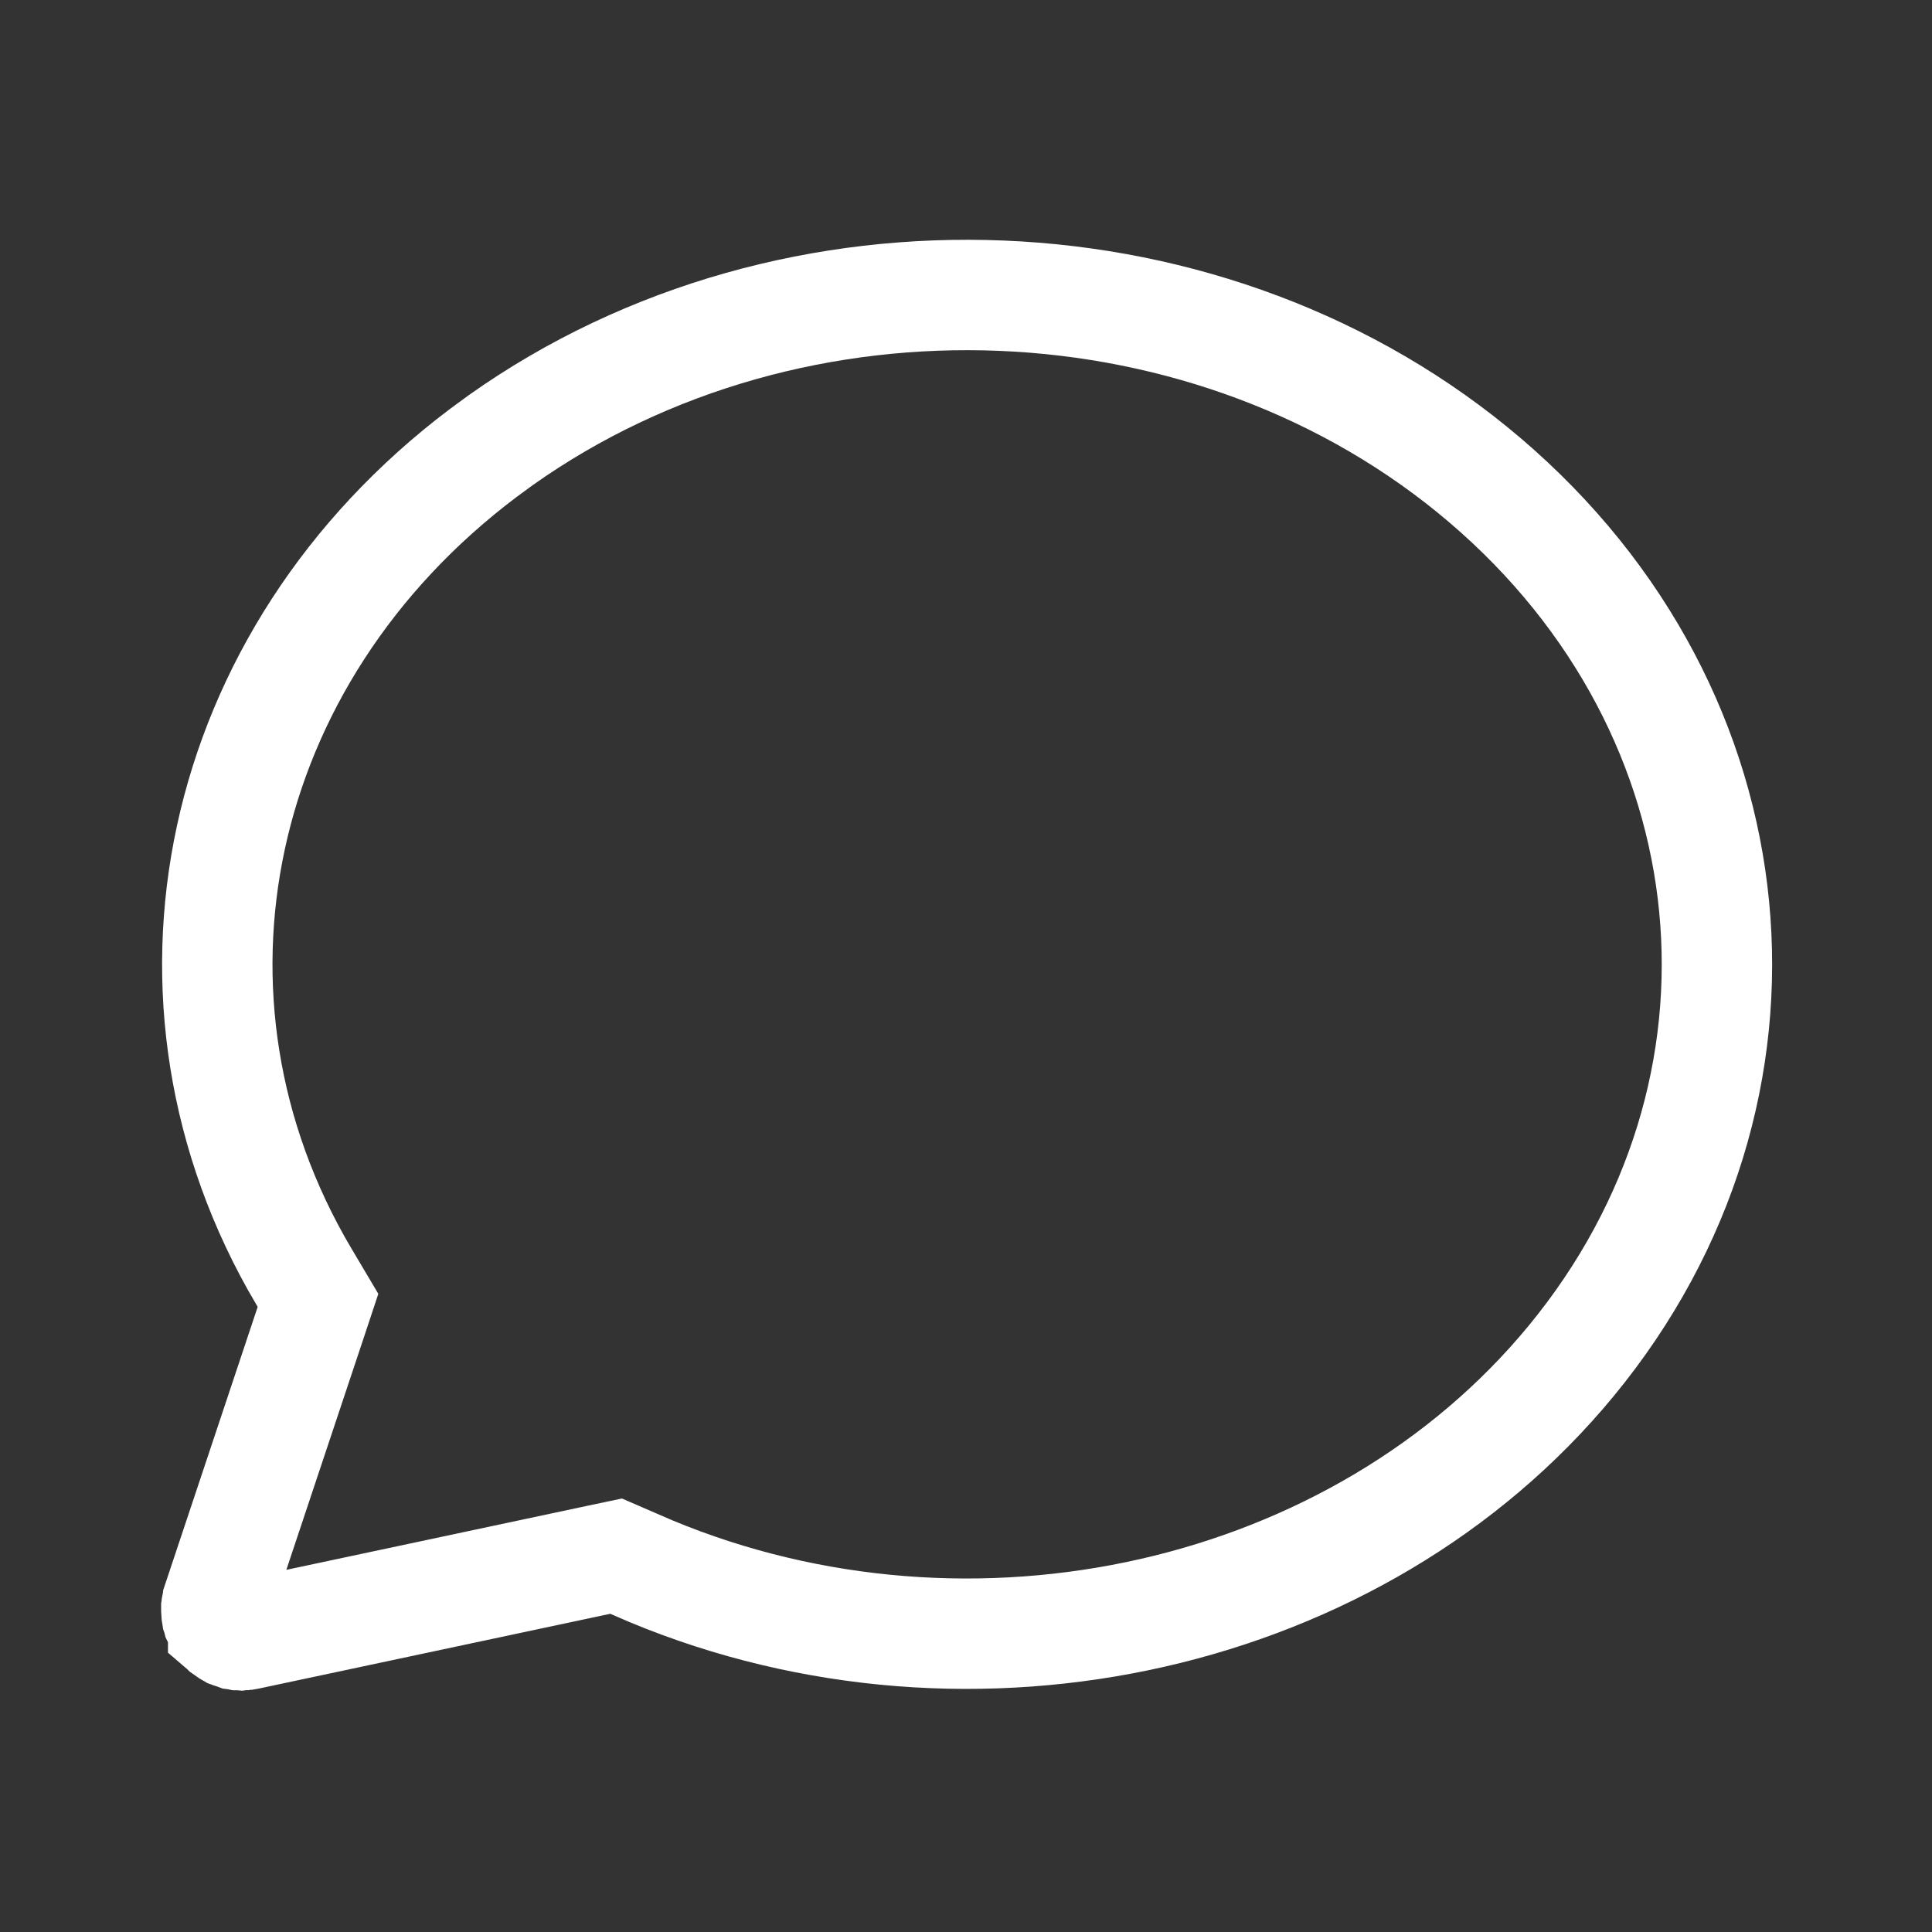 <svg xmlns="http://www.w3.org/2000/svg" width="35" height="35" fill="none" viewBox="0 0 35 35">
  <rect x="0" y="0" width="35" height="35" fill="#333333" stroke="none"/>
  <path stroke="#fff" stroke-width="2" d="m11.455 28.318-.293-.127-.313.066-6.35 1.351-.022.004H4.43l-.032.007h-.003l-.03.004-.025-.002h-.018l-.023-.005-.023-.003-.016-.006-.053-.017-.018-.008-.006-.002-.005-.003-.008-.003-.009-.005-.01-.006-.07-.049-.01-.01-.028-.024v-.001l-.025-.027-.022-.031-.03-.054-.009-.022-.013-.027-.001-.004-.01-.037-.004-.011-.002-.013-.003-.018-.005-.079v-.022l.01-.056v-.012l.001-.005.002-.006.012-.043.01-.03v-.005l1.663-4.986.144-.434-.233-.393-.03-.051-.002-.002C2.55 18.113 3.856 11.9 8.752 8.208l.322-.236c5.317-3.767 12.929-3.45 17.83.73 4.947 4.22 5.598 11.05 1.558 15.954-3.84 4.66-10.83 6.239-16.674 3.806l-.333-.144Z"/>
</svg>
